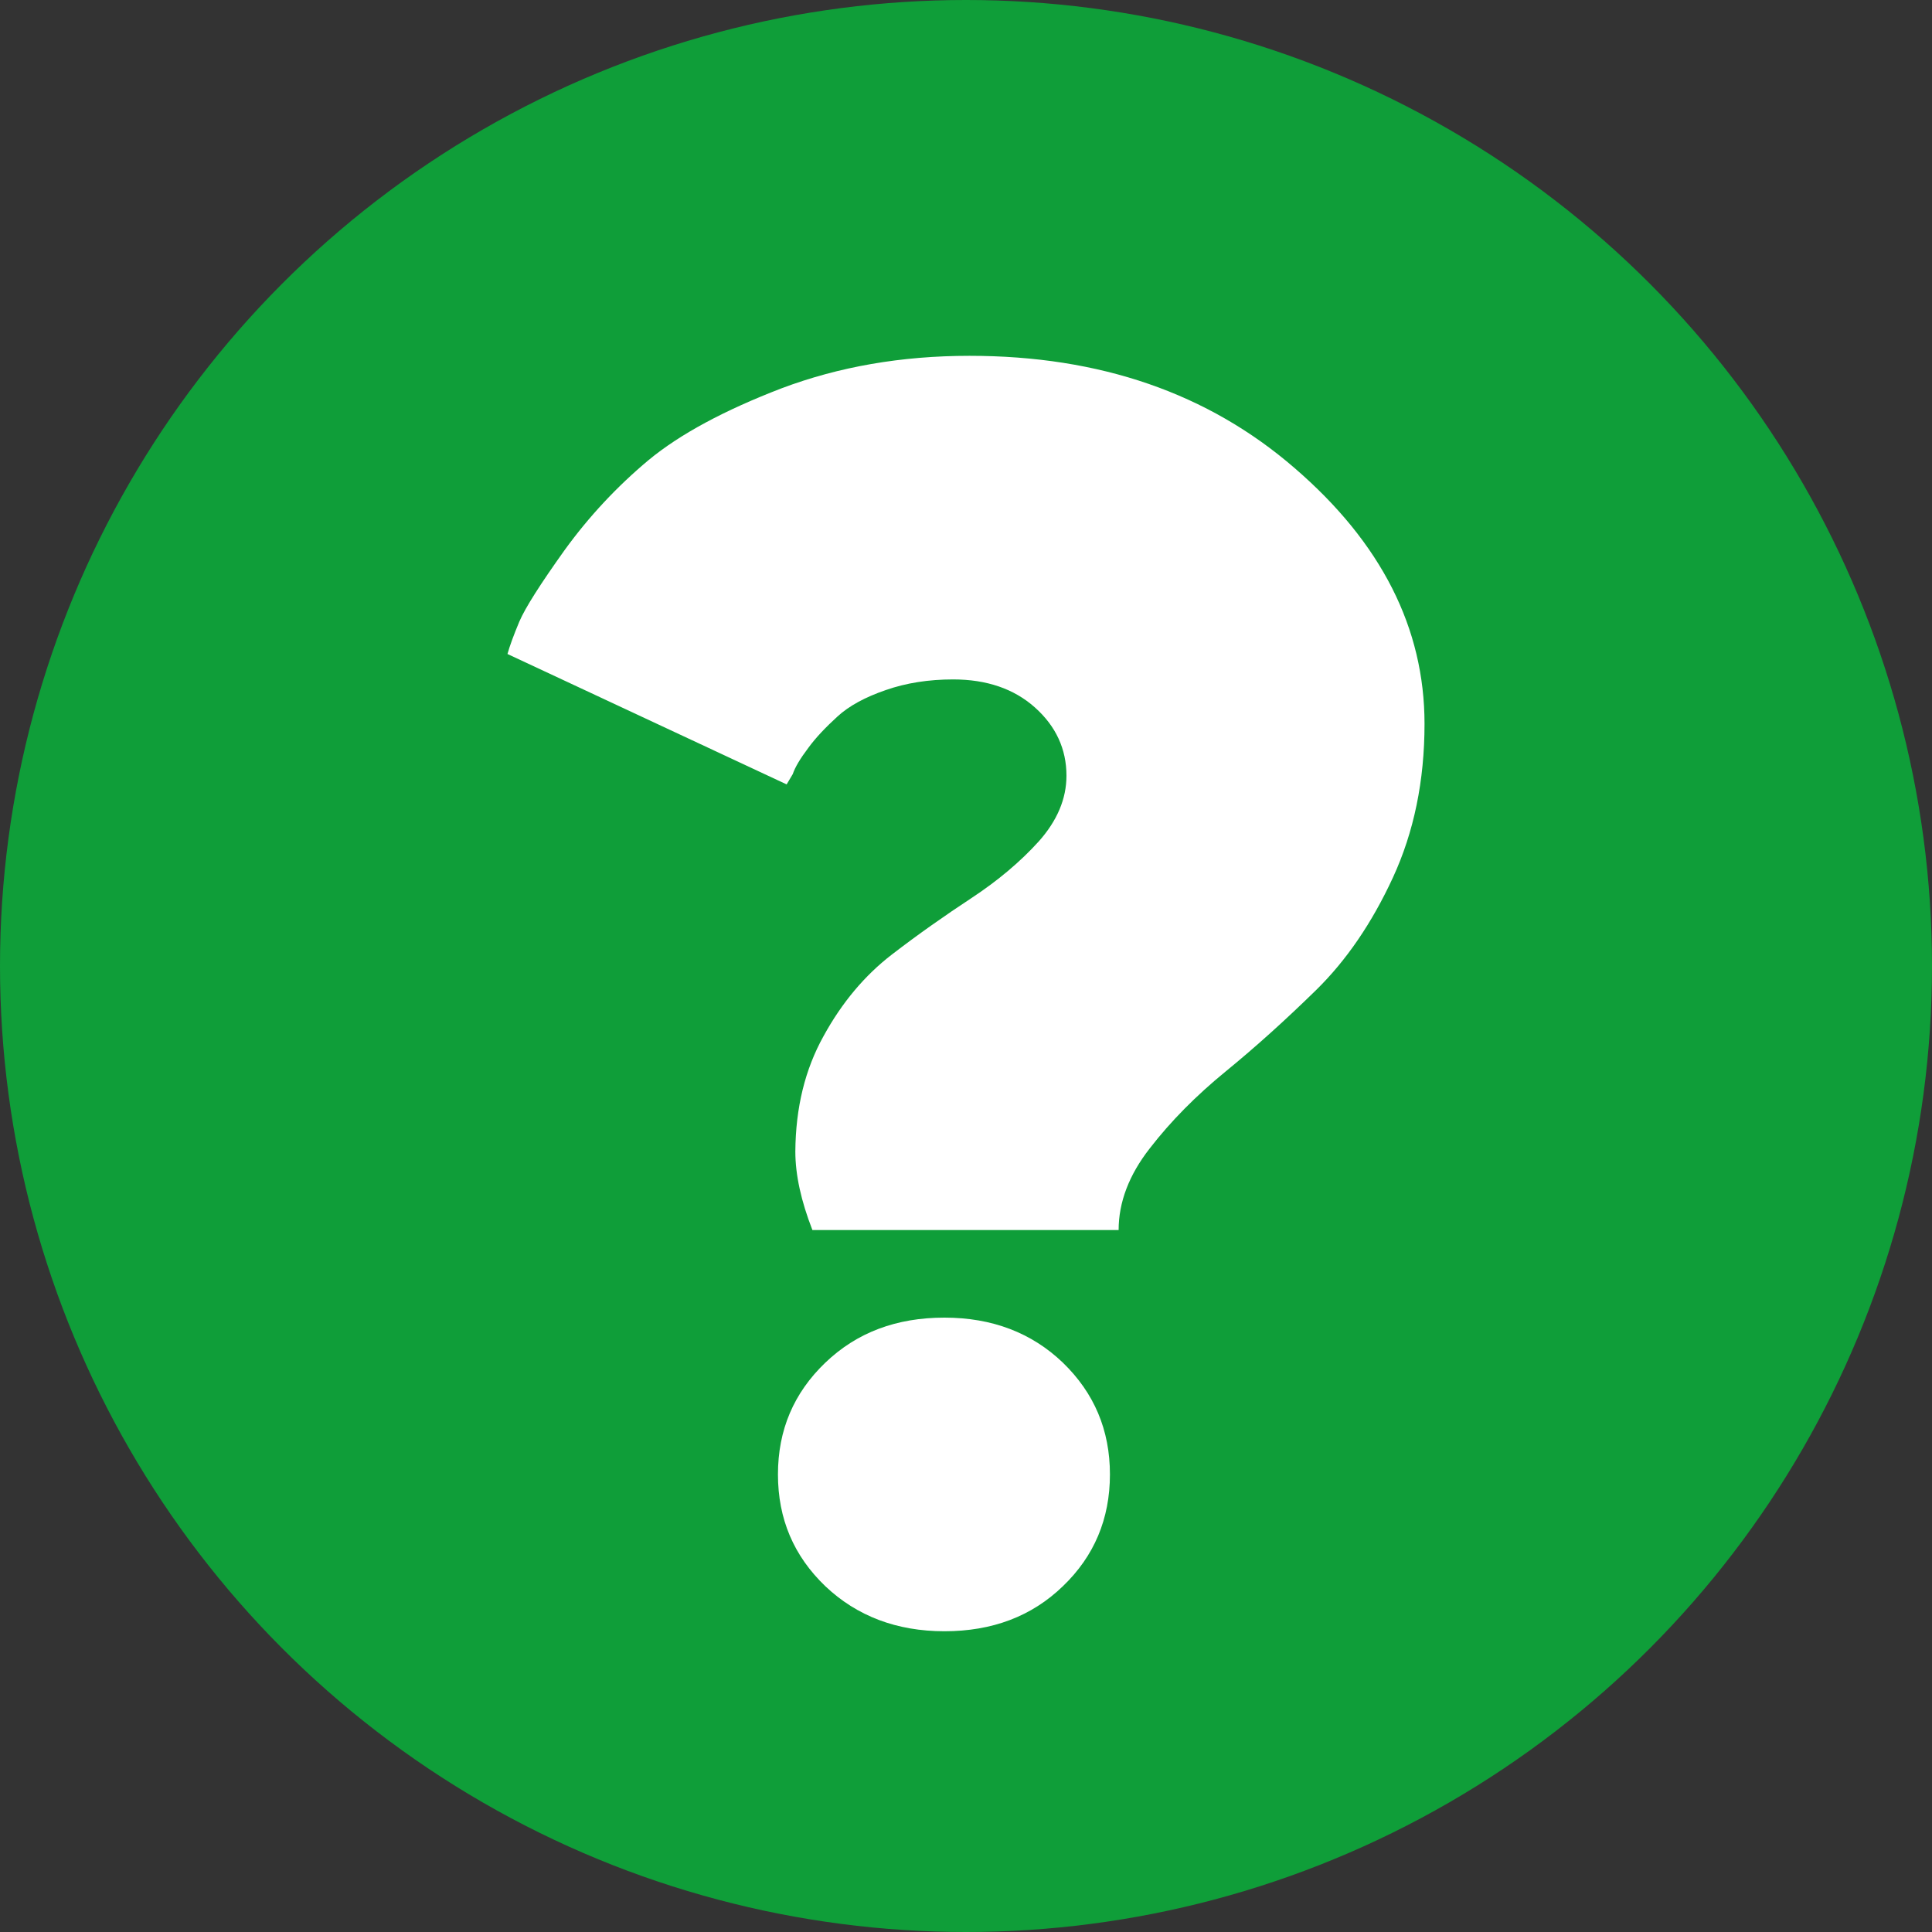 <?xml version="1.0" encoding="utf-8"?>
<!-- Generator: Adobe Illustrator 26.3.1, SVG Export Plug-In . SVG Version: 6.00 Build 0)  -->
<svg version="1.1" id="Capa_1" xmlns="http://www.w3.org/2000/svg" xmlns:xlink="http://www.w3.org/1999/xlink" x="0px" y="0px"
	 viewBox="0 0 60 60" style="enable-background:new 0 0 60 60;" xml:space="preserve">
<rect x="0" y="0" width="60" height="60" fill="#333333" stroke="none"/>
<style type="text/css">
	.st0{fill:#0F9E39;}
	.st1{fill:#FFFFFF;}
</style>
<circle class="st0" cx="30" cy="30" r="30"/>
<g>
	<path class="st1" d="M25.58,32.17c0.57-1.04,1.28-1.88,2.11-2.52c0.83-0.64,1.66-1.22,2.48-1.76c0.82-0.54,1.52-1.13,2.09-1.76
		c0.57-0.64,0.86-1.32,0.86-2.04c0-0.83-0.33-1.54-0.98-2.12c-0.65-0.58-1.5-0.87-2.54-0.87c-0.76,0-1.46,0.11-2.09,0.33
		c-0.64,0.22-1.14,0.49-1.5,0.82c-0.36,0.33-0.67,0.65-0.91,0.98c-0.25,0.33-0.41,0.6-0.48,0.81l-0.19,0.32l-8.67-4.05
		c0.07-0.25,0.19-0.58,0.37-1.01c0.18-0.42,0.65-1.16,1.4-2.21c0.76-1.05,1.63-1.98,2.61-2.8c0.98-0.81,2.36-1.55,4.13-2.23
		c1.78-0.67,3.72-1.01,5.84-1.01c4.05,0,7.41,1.16,10.1,3.49c2.69,2.32,4.03,4.97,4.03,7.94c0,1.77-0.33,3.36-0.98,4.77
		c-0.65,1.41-1.45,2.58-2.39,3.5c-0.94,0.92-1.87,1.76-2.8,2.52c-0.93,0.76-1.71,1.55-2.36,2.39c-0.65,0.83-0.97,1.68-0.97,2.54
		h-9.51c-0.35-0.9-0.53-1.71-0.53-2.44C24.71,34.4,25,33.21,25.58,32.17z M25.63,42.32c0.98-0.94,2.21-1.4,3.7-1.4
		c1.48,0,2.71,0.47,3.68,1.4c0.97,0.94,1.46,2.09,1.46,3.47s-0.49,2.54-1.46,3.47c-0.97,0.94-2.2,1.4-3.68,1.4
		c-1.48,0-2.72-0.47-3.7-1.4c-0.98-0.94-1.47-2.09-1.47-3.47S24.65,43.26,25.63,42.32z"/>
</g>
</svg>
